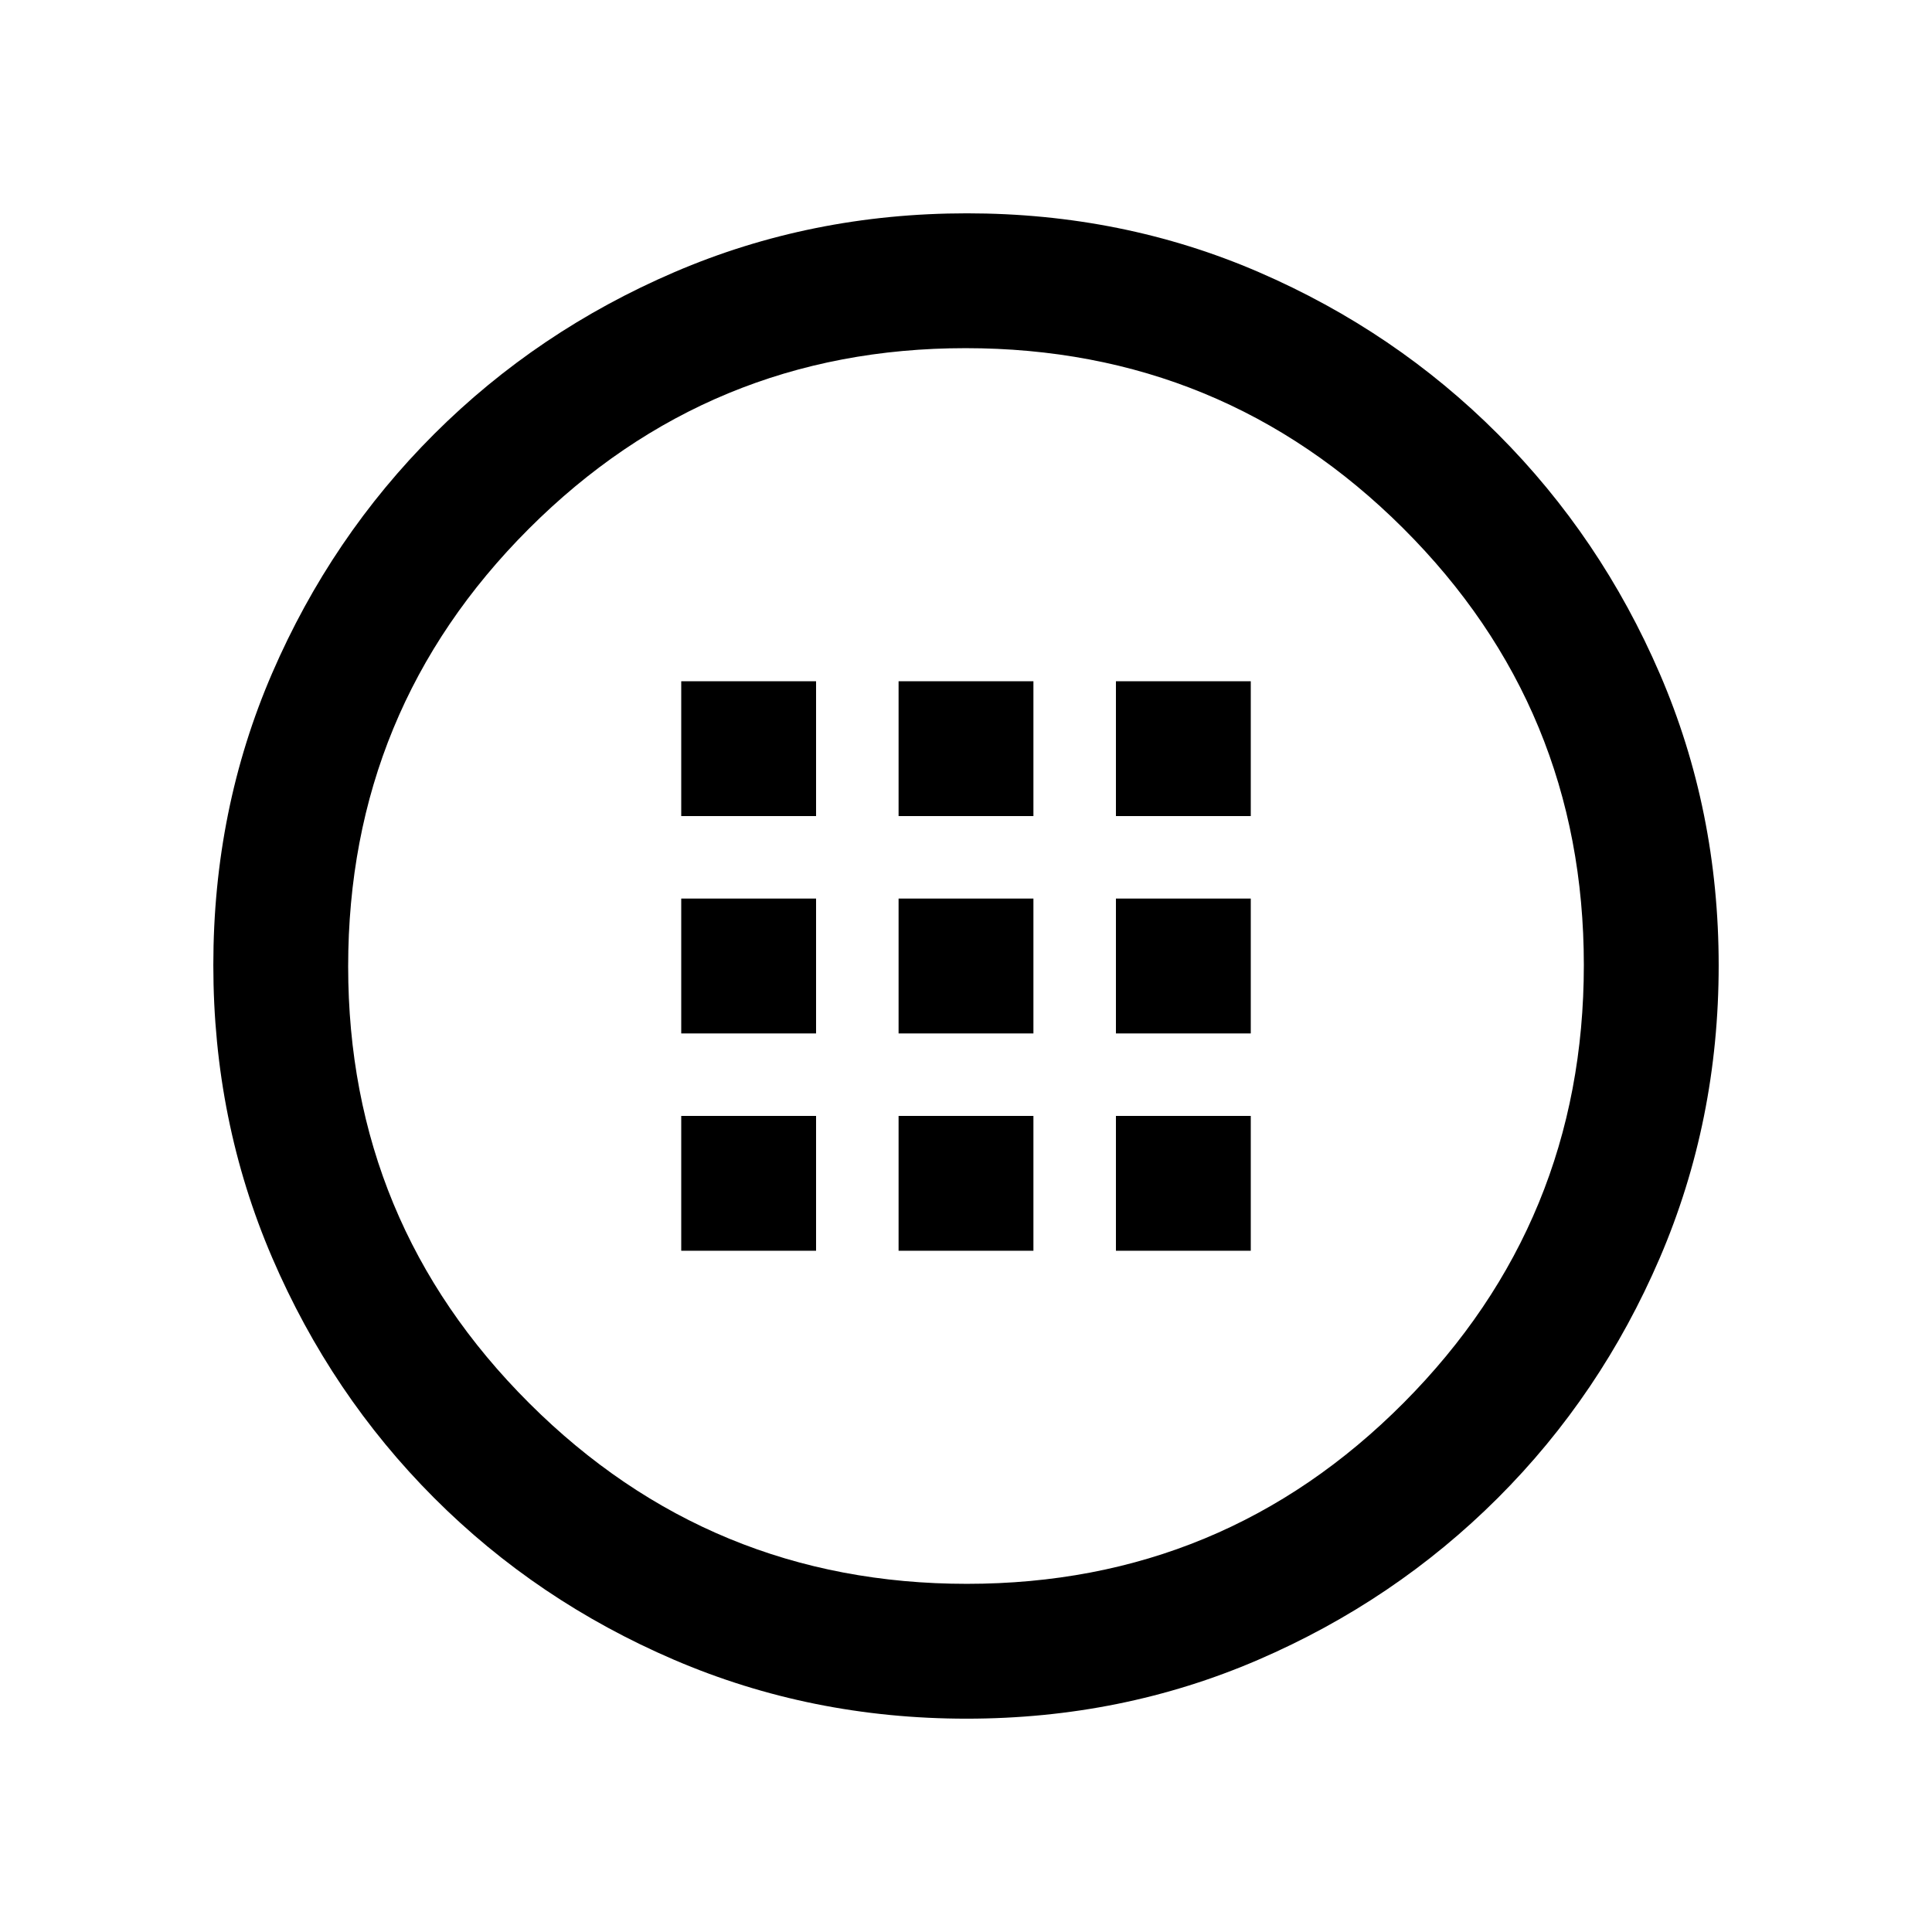 <svg xmlns="http://www.w3.org/2000/svg" height="20" viewBox="0 -960 960 960" width="20"><path d="M480.28-106q-77.19 0-145.35-29.26-68.15-29.27-119.29-80.5Q164.5-267 135.25-335.05 106-403.09 106-480.46q0-77.45 29.26-145.11 29.27-67.65 80.5-118.79Q267-795.5 335.05-824.75 403.09-854 480.46-854q77.45 0 145.11 29.26 67.65 29.27 118.79 80.5Q795.5-693 824.75-625.19T854-480.28q0 77.19-29.26 145.35-29.27 68.15-80.5 119.29Q693-164.5 625.19-135.25T480.28-106Zm.2-67Q608-173 697.5-262.98q89.5-89.98 89.5-217.5T697.23-697.5Q607.46-787 479.77-787q-127.27 0-217.02 89.77Q173-607.46 173-479.77q0 127.27 89.98 217.02Q352.96-173 480.48-173ZM480-480Zm-141.5-74.5h67v-67h-67v67Zm108 0h67v-67h-67v67Zm108 0h67v-67h-67v67Zm-216 108h67v-67h-67v67Zm108 0h67v-67h-67v67Zm108 0h67v-67h-67v67Zm-216 108h67v-67h-67v67Zm108 0h67v-67h-67v67Zm108 0h67v-67h-67v67Z"/></svg>
